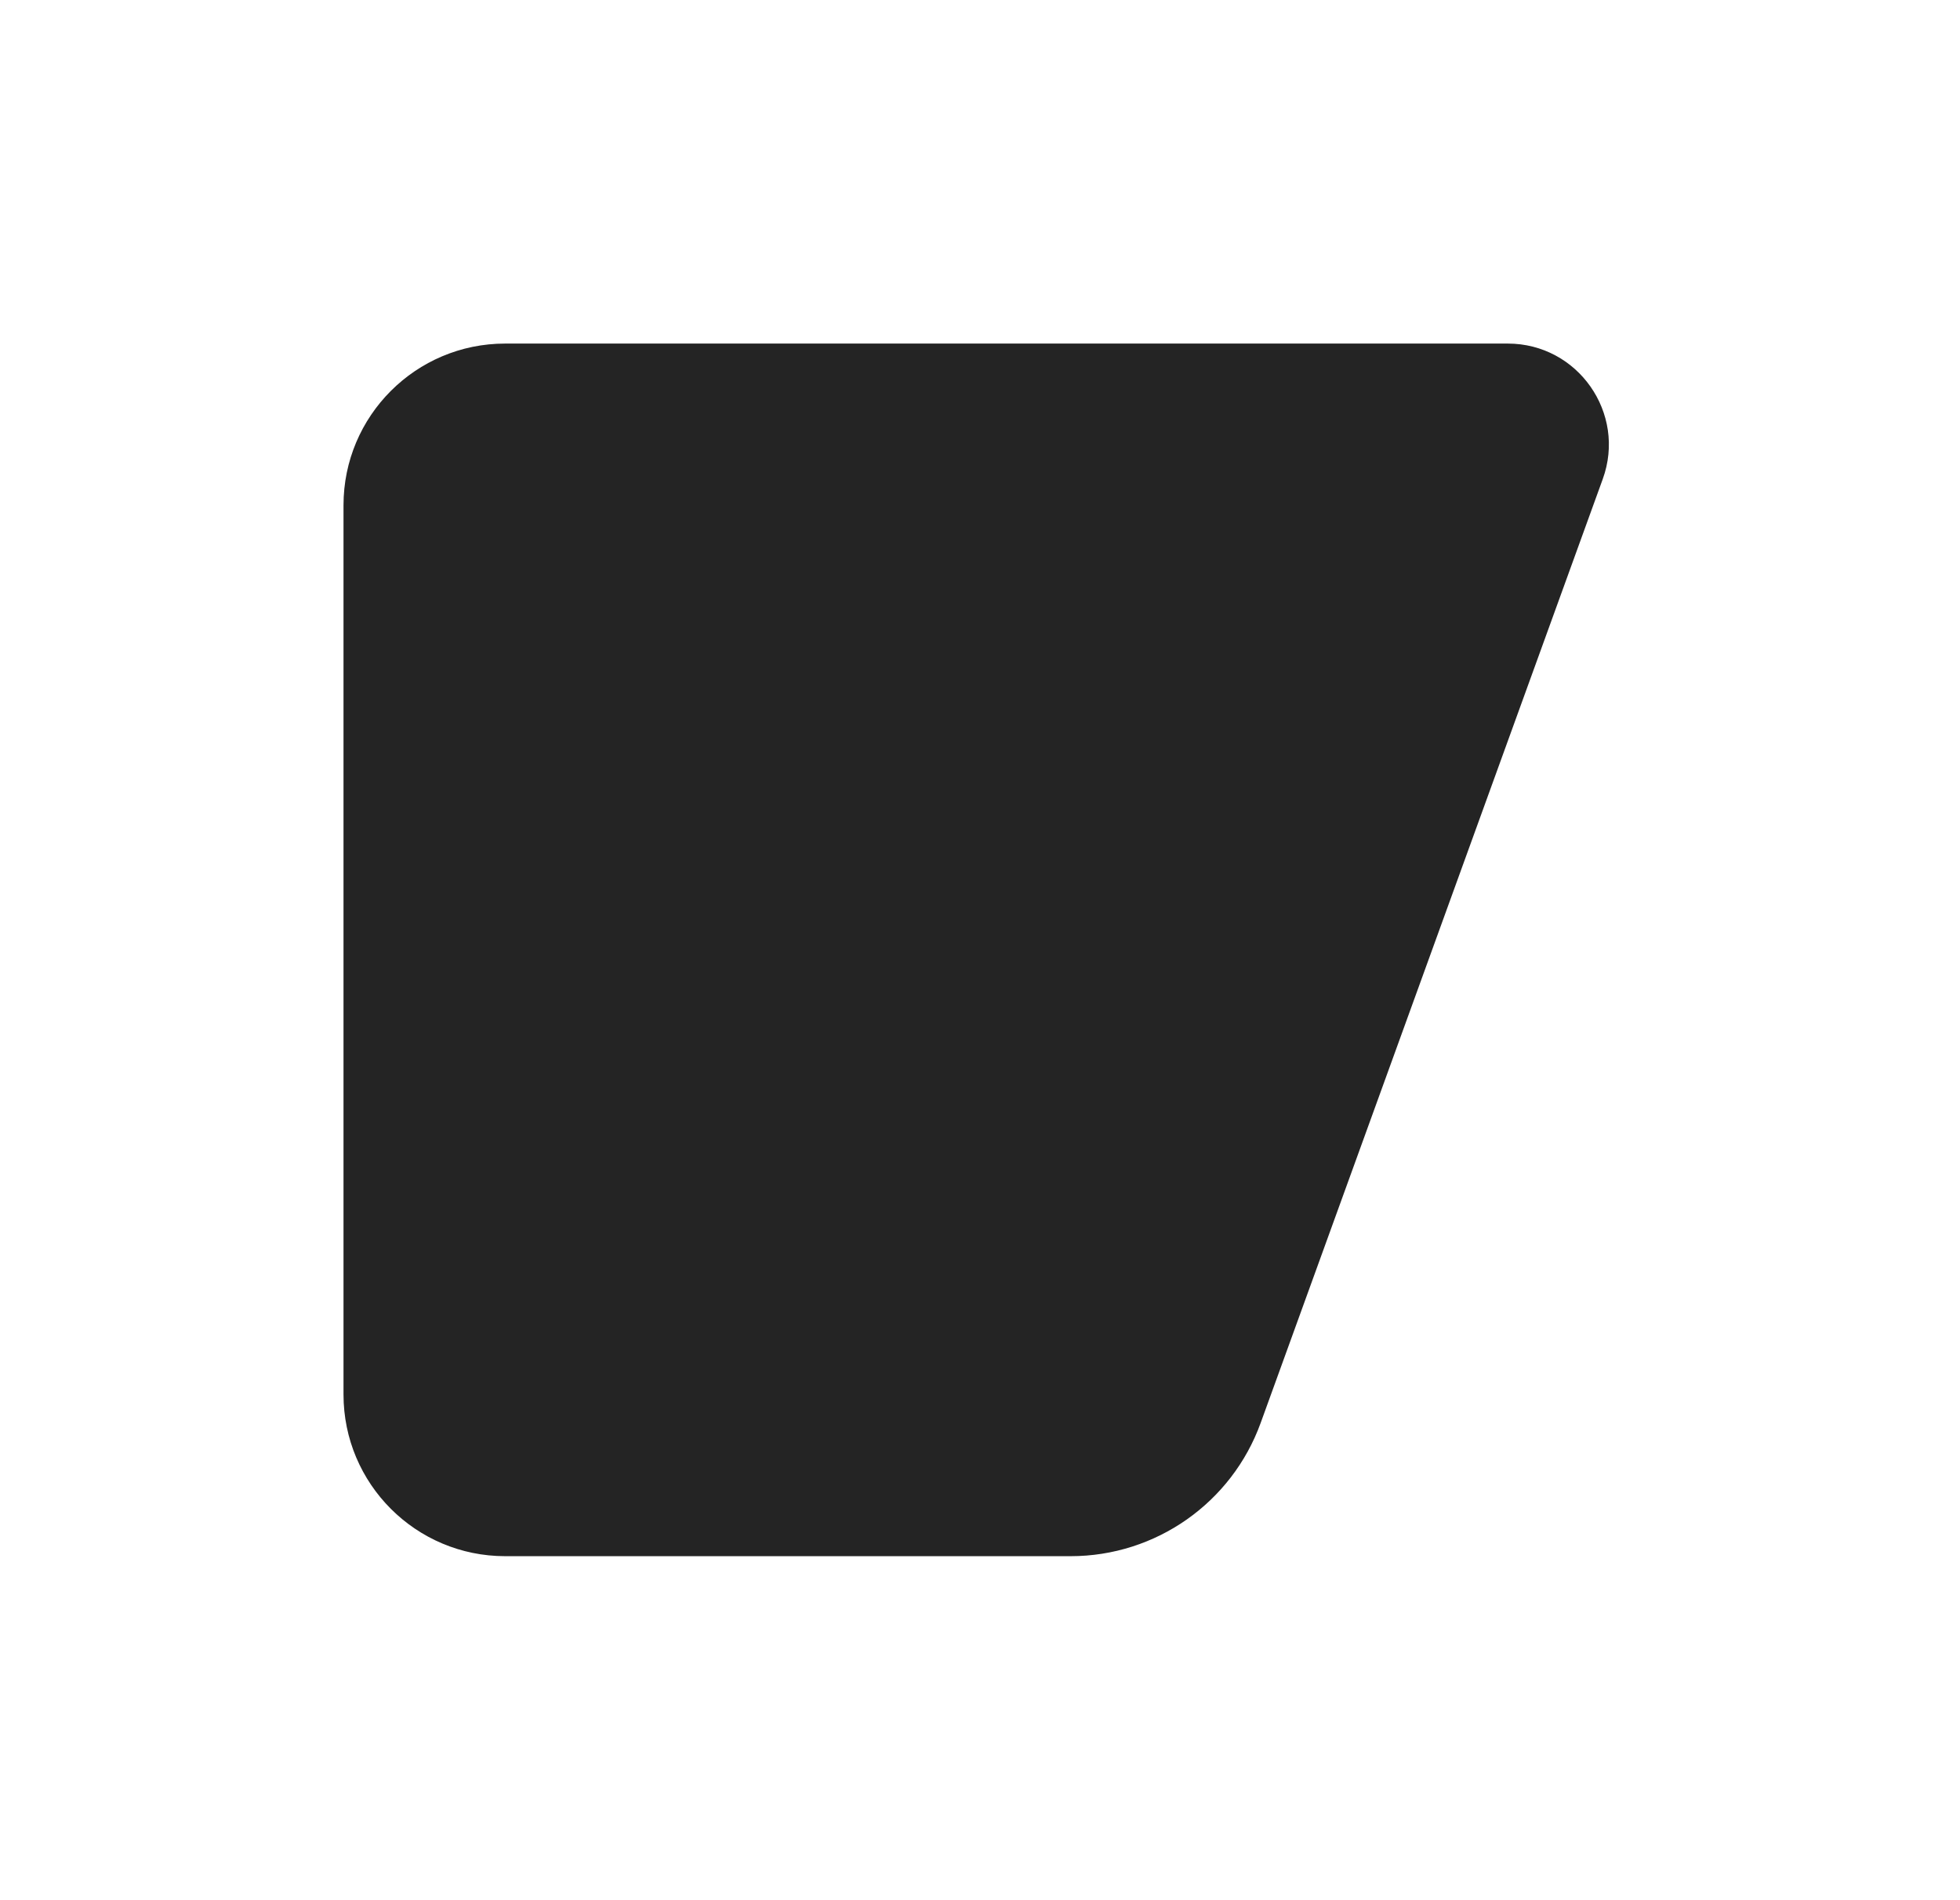 <svg width="194" height="188" viewBox="0 0 194 188" fill="none" xmlns="http://www.w3.org/2000/svg">
<g filter="url(#filter0_d_39_2856)">
<path d="M124.779 126.816L158.64 33.408C161.003 26.888 156.174 20 149.238 20H50C41.163 20 34 27.163 34 36V124C34 132.837 41.163 140 50 140H105.976C114.394 140 121.911 134.73 124.779 126.816Z" fill="#242424"/>
</g>
<defs>
<filter id="filter0_d_39_2856" x="0" y="0" width="193.247" height="188" filterUnits="userSpaceOnUse" color-interpolation-filters="sRGB">
<feFlood flood-opacity="0" result="BackgroundImageFix"/>
<feColorMatrix in="SourceAlpha" type="matrix" values="0 0 0 0 0 0 0 0 0 0 0 0 0 0 0 0 0 0 127 0" result="hardAlpha"/>
<feOffset dy="14"/>
<feGaussianBlur stdDeviation="17"/>
<feComposite in2="hardAlpha" operator="out"/>
<feColorMatrix type="matrix" values="0 0 0 0 0 0 0 0 0 0 0 0 0 0 0 0 0 0 0.5 0"/>
<feBlend mode="normal" in2="BackgroundImageFix" result="effect1_dropShadow_39_2856"/>
<feBlend mode="normal" in="SourceGraphic" in2="effect1_dropShadow_39_2856" result="shape"/>
</filter>
</defs>
</svg>
